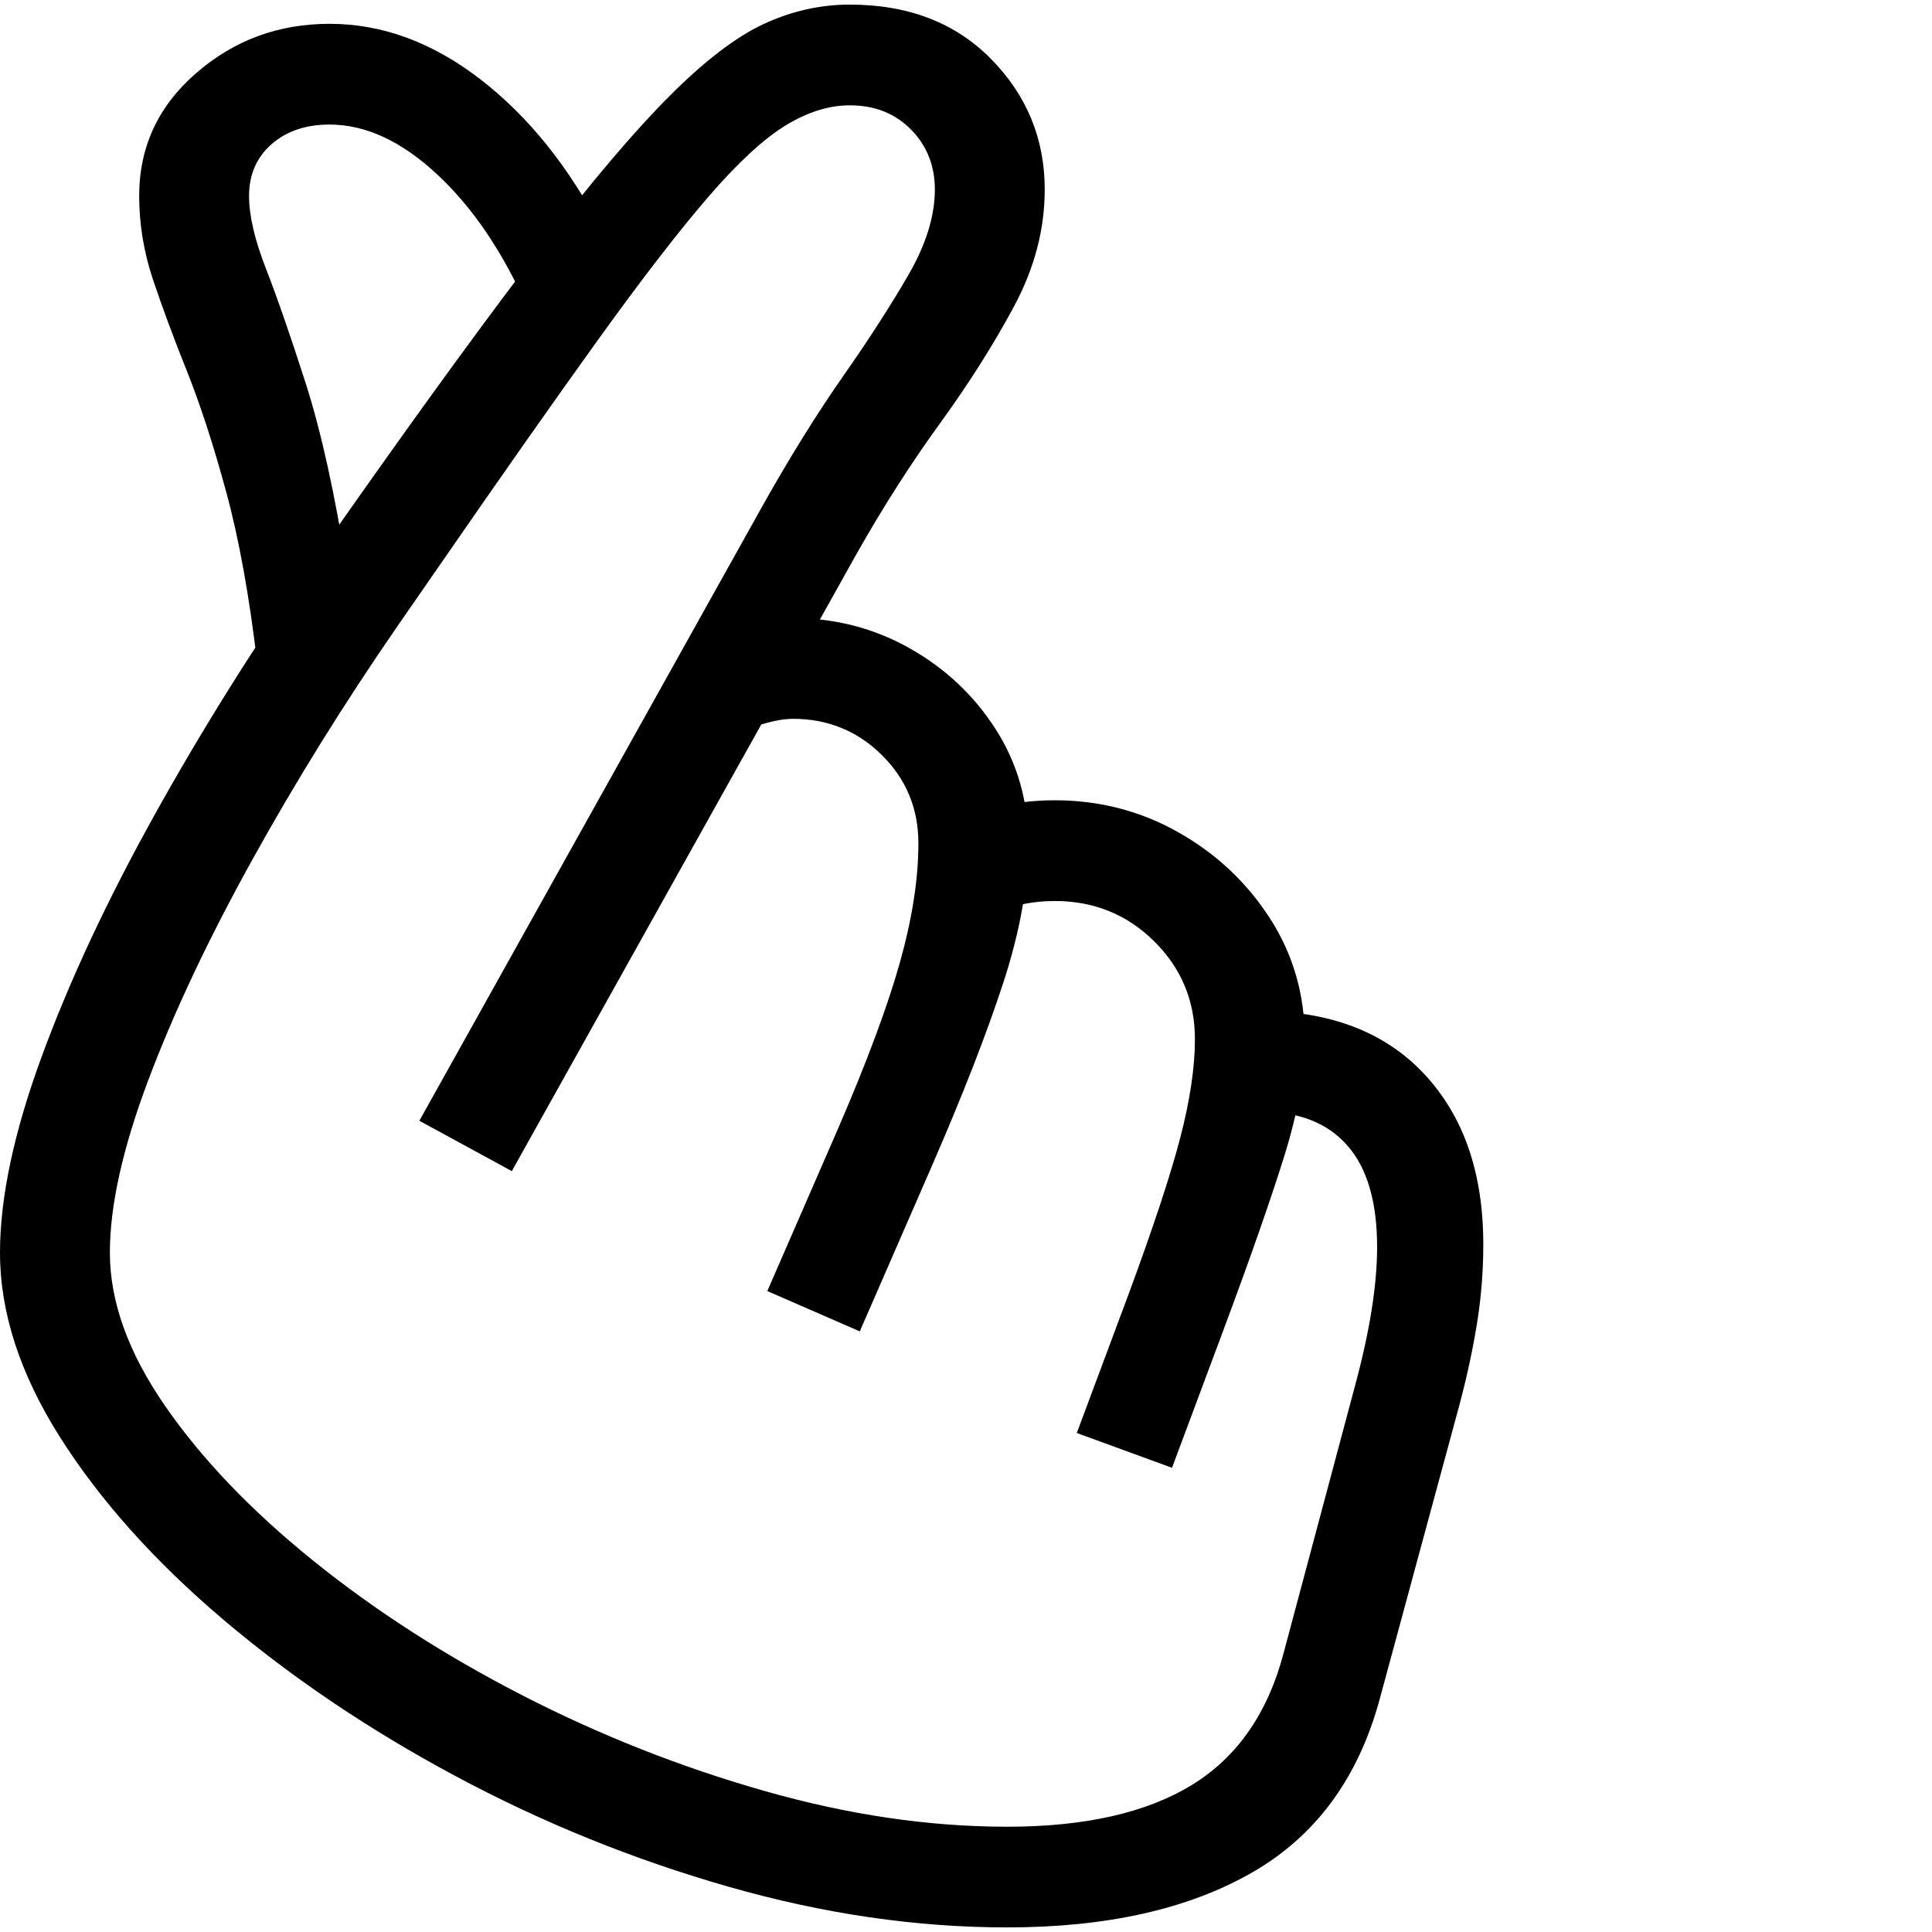 <svg version="1.1" xmlns="http://www.w3.org/2000/svg" style="fill:rgba(0,0,0,1.0)" width="256" height="256" viewBox="0 0 32.969 32.812"><path d="M17.188 32.812 C15.635 32.812 14.049 32.581 12.43 32.117 C10.81 31.654 9.26 31.026 7.781 30.234 C6.302 29.443 4.977 28.549 3.805 27.555 C2.633 26.56 1.706 25.523 1.023 24.445 C0.341 23.367 0 22.318 0 21.297 C0 20.359 0.237 19.245 0.711 17.953 C1.185 16.661 1.826 15.289 2.633 13.836 C3.44 12.383 4.339 10.948 5.328 9.531 L6.031 8.531 C7.302 6.729 8.37 5.266 9.234 4.141 C10.099 3.016 10.831 2.154 11.43 1.555 C12.029 0.956 12.565 0.547 13.039 0.328 C13.513 0.109 14 -0 14.5 -0 C15.5 -0 16.305 0.31 16.914 0.93 C17.523 1.549 17.828 2.292 17.828 3.156 C17.828 3.833 17.654 4.497 17.305 5.148 C16.956 5.799 16.534 6.466 16.039 7.148 C15.544 7.831 15.073 8.568 14.625 9.359 L8.734 19.906 L7.156 19.047 L13.016 8.547 C13.484 7.714 13.943 6.977 14.391 6.336 C14.839 5.695 15.211 5.117 15.508 4.602 C15.805 4.086 15.953 3.604 15.953 3.156 C15.953 2.75 15.818 2.409 15.547 2.133 C15.276 1.857 14.927 1.719 14.5 1.719 C14.146 1.719 13.781 1.833 13.406 2.062 C13.031 2.292 12.594 2.695 12.094 3.273 C11.594 3.852 10.974 4.654 10.234 5.68 C9.495 6.706 8.578 8.01 7.484 9.594 L6.781 10.609 C5.875 11.922 5.049 13.25 4.305 14.594 C3.56 15.938 2.969 17.19 2.531 18.352 C2.094 19.513 1.875 20.495 1.875 21.297 C1.875 22.13 2.187 23 2.812 23.906 C3.438 24.813 4.279 25.693 5.336 26.547 C6.393 27.401 7.586 28.169 8.914 28.852 C10.242 29.534 11.62 30.078 13.047 30.484 C14.474 30.891 15.854 31.094 17.188 31.094 C18.51 31.094 19.56 30.857 20.336 30.383 C21.112 29.909 21.635 29.156 21.906 28.125 L23.125 23.562 C23.375 22.635 23.5 21.849 23.5 21.203 C23.5 20.432 23.331 19.854 22.992 19.469 C22.654 19.083 22.161 18.891 21.516 18.891 L21.234 18.891 L21.141 17.172 L21.484 17.172 C22.693 17.172 23.633 17.531 24.305 18.25 C24.977 18.969 25.312 19.937 25.312 21.156 C25.312 21.615 25.276 22.068 25.203 22.516 C25.13 22.964 25.031 23.422 24.906 23.891 L23.547 28.906 C23.182 30.26 22.456 31.25 21.367 31.875 C20.279 32.5 18.885 32.812 17.188 32.812 Z M14.672 22.641 L13.094 21.953 L14.312 19.156 C14.802 18.021 15.151 17.081 15.359 16.336 C15.568 15.591 15.672 14.917 15.672 14.312 C15.672 13.719 15.464 13.216 15.047 12.805 C14.63 12.393 14.125 12.188 13.531 12.188 C13.354 12.188 13.13 12.234 12.859 12.328 L12.297 10.703 C12.526 10.62 12.74 10.56 12.938 10.523 C13.135 10.487 13.333 10.469 13.531 10.469 C14.25 10.469 14.914 10.641 15.523 10.984 C16.133 11.328 16.622 11.789 16.992 12.367 C17.362 12.945 17.547 13.594 17.547 14.312 C17.547 15.031 17.404 15.828 17.117 16.703 C16.831 17.578 16.422 18.625 15.891 19.844 Z M20 24.969 L18.375 24.375 L19.25 22.031 C19.677 20.875 19.974 19.977 20.141 19.336 C20.307 18.695 20.391 18.135 20.391 17.656 C20.391 17 20.159 16.443 19.695 15.984 C19.232 15.526 18.667 15.297 18 15.297 C17.594 15.297 17.229 15.38 16.906 15.547 L16.094 14.047 C16.667 13.734 17.302 13.578 18 13.578 C18.76 13.578 19.464 13.76 20.109 14.125 C20.755 14.49 21.276 14.979 21.672 15.594 C22.068 16.208 22.266 16.896 22.266 17.656 C22.266 18.24 22.148 18.906 21.914 19.656 C21.68 20.406 21.333 21.396 20.875 22.625 Z M4.391 11.25 C4.255 10.094 4.078 9.115 3.859 8.312 C3.641 7.51 3.417 6.823 3.188 6.25 C2.958 5.677 2.766 5.156 2.609 4.688 C2.453 4.219 2.375 3.745 2.375 3.266 C2.375 2.432 2.698 1.734 3.344 1.172 C3.99 0.609 4.75 0.328 5.625 0.328 C6.521 0.328 7.378 0.643 8.195 1.273 C9.013 1.904 9.703 2.76 10.266 3.844 L9 5.172 C8.583 4.224 8.07 3.466 7.461 2.898 C6.852 2.331 6.24 2.047 5.625 2.047 C5.219 2.047 4.888 2.159 4.633 2.383 C4.378 2.607 4.25 2.901 4.25 3.266 C4.25 3.599 4.346 4.013 4.539 4.508 C4.732 5.003 4.958 5.656 5.219 6.469 C5.479 7.281 5.714 8.344 5.922 9.656 Z M32.969 27.344" /></svg>